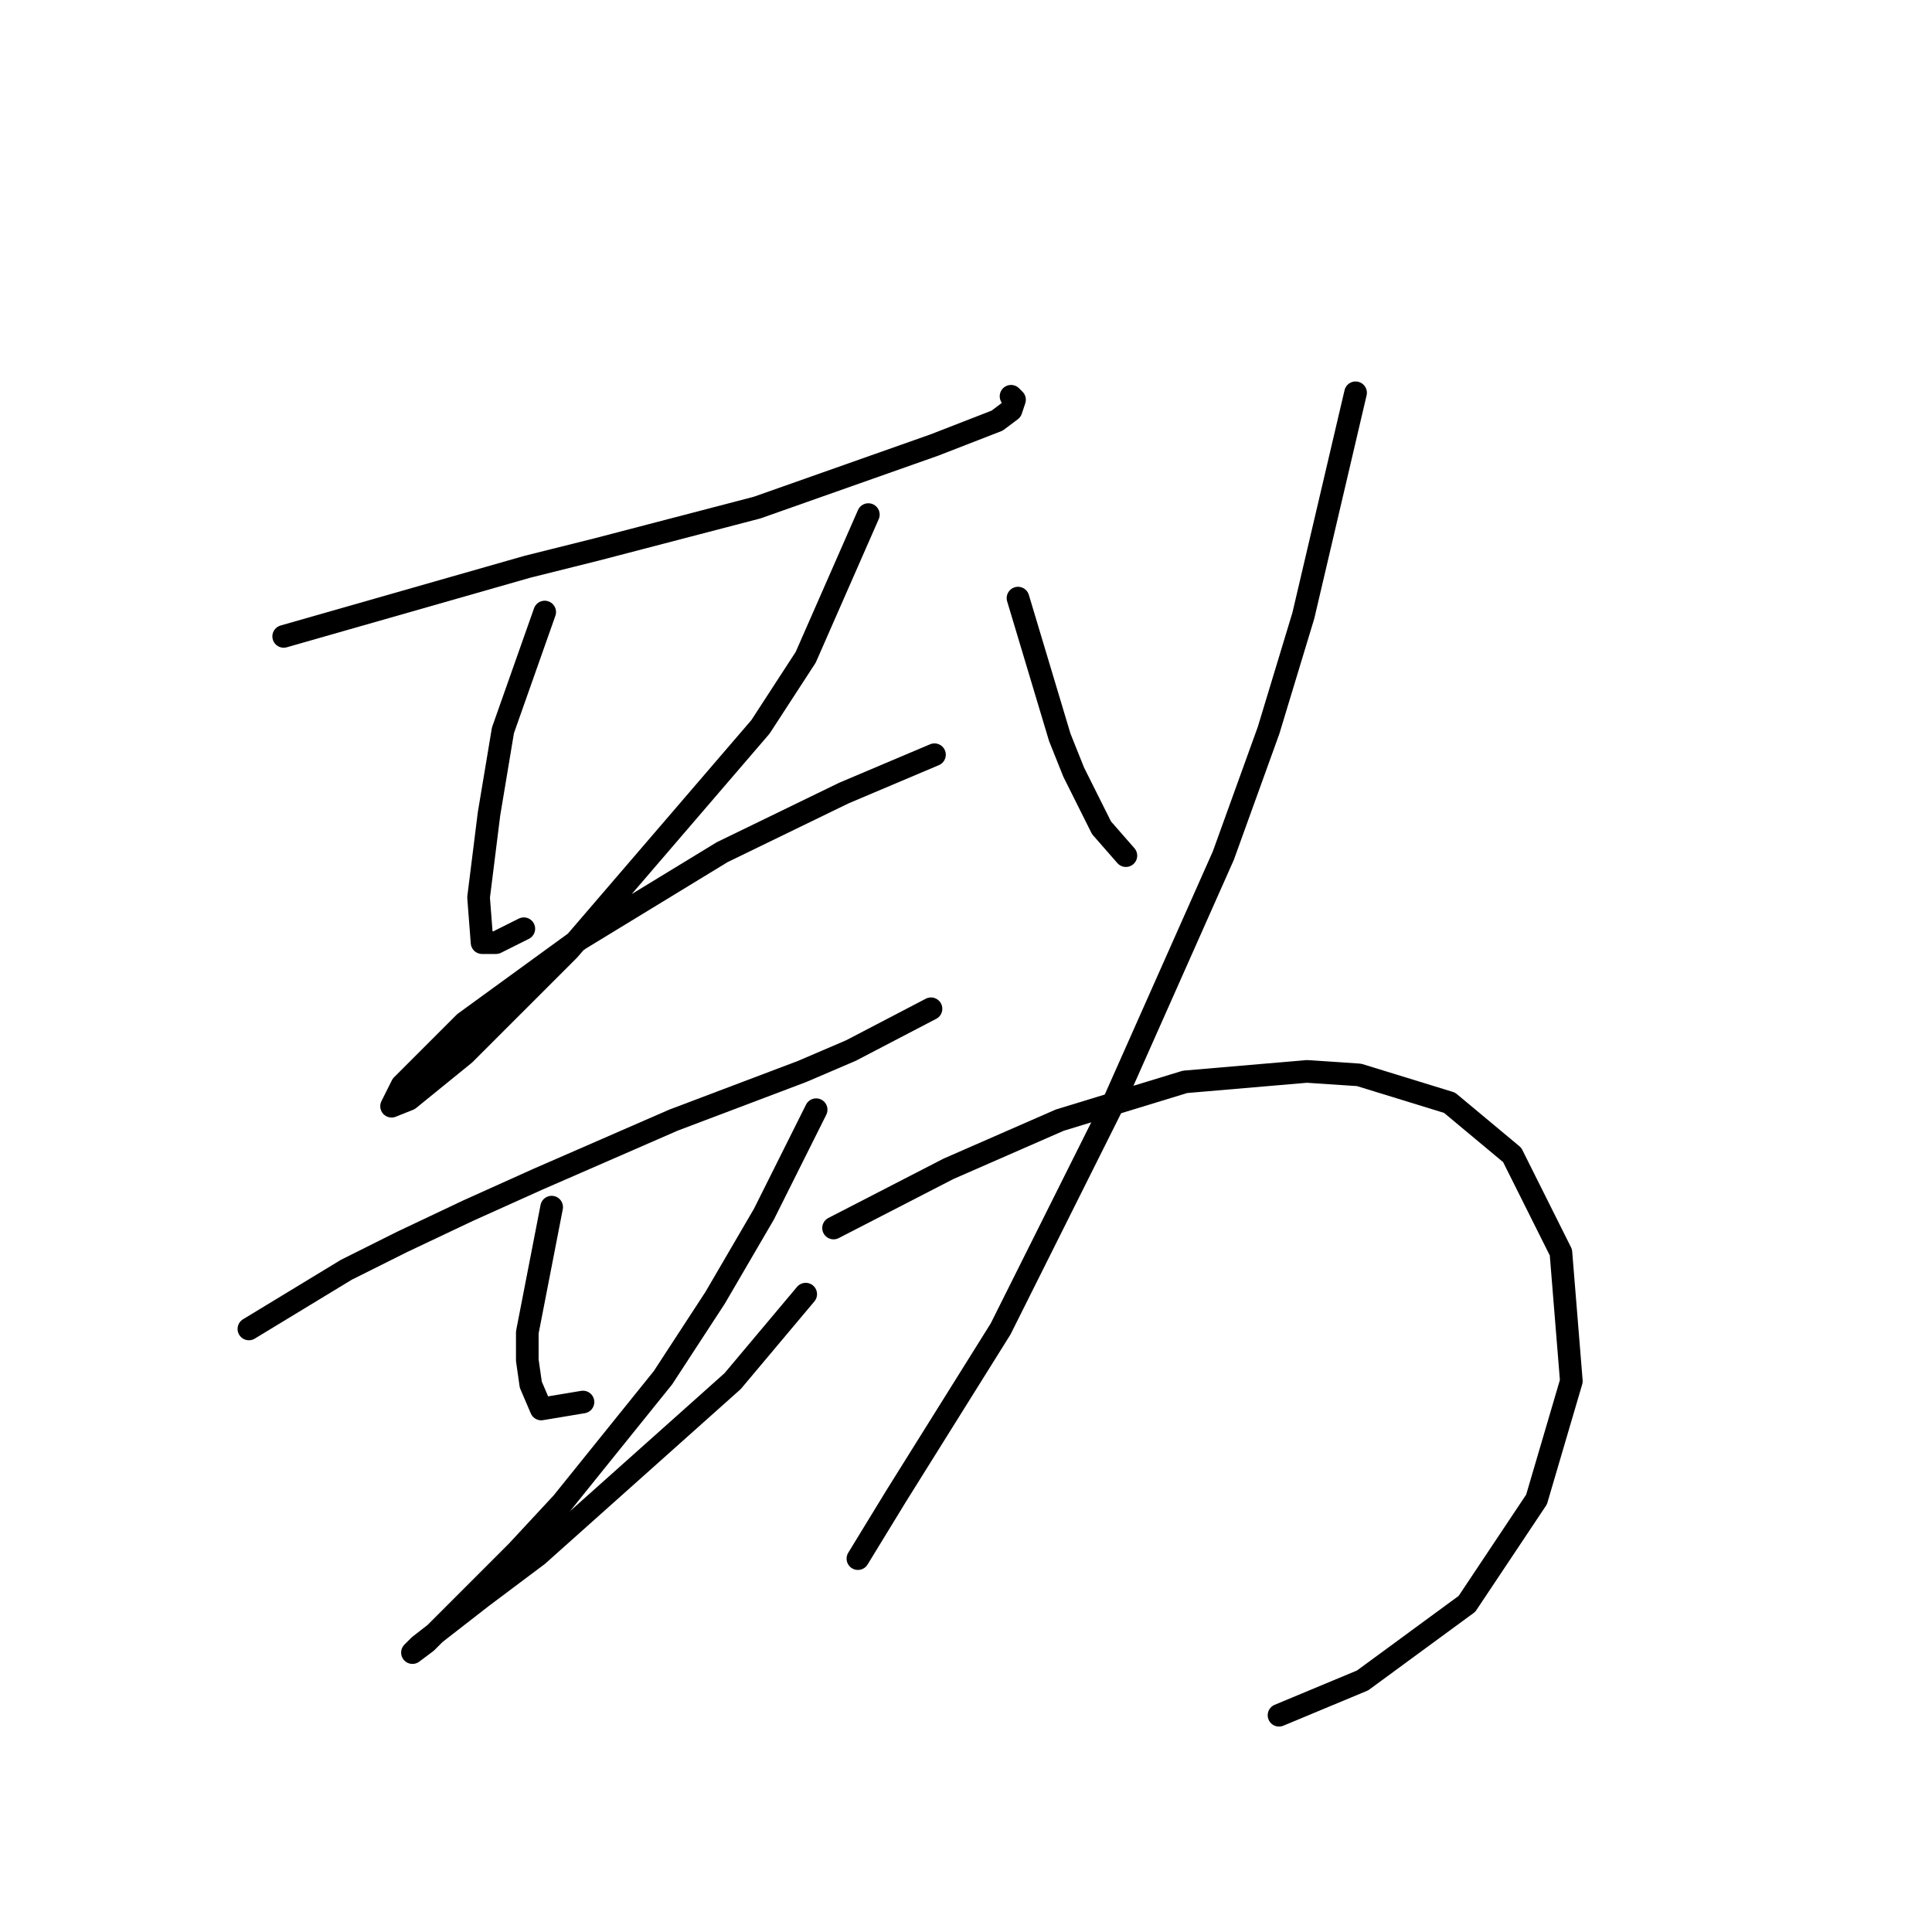 <?xml version="1.0" standalone="no"?>
    <svg width="256" height="256" xmlns="http://www.w3.org/2000/svg" version="1.1">
    <polyline stroke="black" stroke-width="3" stroke-linecap="round" fill="transparent" stroke-linejoin="round" points="37.59 84.326 60.186 77.87 69.87 75.103 79.093 72.797 100.305 67.264 123.823 58.963 132.124 55.735 133.968 54.352 134.429 52.968 133.968 52.507 133.968 52.507 " />
        <polyline stroke="black" stroke-width="3" stroke-linecap="round" fill="transparent" stroke-linejoin="round" points="72.176 81.098 66.642 96.777 65.72 102.31 64.797 107.844 63.414 118.911 63.875 124.906 65.72 124.906 69.409 123.061 69.409 123.061 " />
        <polyline stroke="black" stroke-width="3" stroke-linecap="round" fill="transparent" stroke-linejoin="round" points="115.061 68.186 106.761 87.093 100.766 96.315 75.404 125.828 61.569 139.662 54.191 145.657 51.885 146.579 53.269 143.813 61.569 135.512 76.787 124.445 95.694 112.916 111.833 105.077 123.823 100.004 123.823 100.004 " />
        <polyline stroke="black" stroke-width="3" stroke-linecap="round" fill="transparent" stroke-linejoin="round" points="32.979 176.092 45.891 168.253 53.269 164.564 62.031 160.414 71.253 156.263 89.238 148.424 106.3 141.968 112.756 139.201 123.362 133.668 123.362 133.668 " />
        <polyline stroke="black" stroke-width="3" stroke-linecap="round" fill="transparent" stroke-linejoin="round" points="73.098 159.952 69.87 176.553 69.87 180.242 70.331 183.47 71.714 186.698 77.248 185.776 77.248 185.776 " />
        <polyline stroke="black" stroke-width="3" stroke-linecap="round" fill="transparent" stroke-linejoin="round" points="108.144 147.041 101.227 160.875 94.771 171.942 87.854 182.548 74.481 199.149 68.486 205.605 59.264 214.828 56.497 217.595 54.652 218.978 55.575 218.056 63.875 211.6 71.253 206.066 97.077 183.009 106.761 171.481 106.761 171.481 " />
        <polyline stroke="black" stroke-width="3" stroke-linecap="round" fill="transparent" stroke-linejoin="round" points="134.89 79.253 140.424 97.699 142.269 102.31 145.958 109.688 149.186 113.377 149.186 113.377 " />
        <polyline stroke="black" stroke-width="3" stroke-linecap="round" fill="transparent" stroke-linejoin="round" points="179.621 52.046 172.704 81.559 168.092 96.777 162.097 113.377 147.341 146.579 132.585 176.092 118.75 198.227 113.678 206.527 113.678 206.527 " />
        <polyline stroke="black" stroke-width="3" stroke-linecap="round" fill="transparent" stroke-linejoin="round" points="110.45 162.719 125.668 154.88 133.046 151.652 140.424 148.424 157.025 143.351 173.165 141.968 180.082 142.429 192.071 146.118 200.372 153.035 206.828 165.947 208.211 183.009 203.6 198.688 194.377 212.522 180.543 222.667 169.476 227.279 169.476 227.279 " />
        </svg>